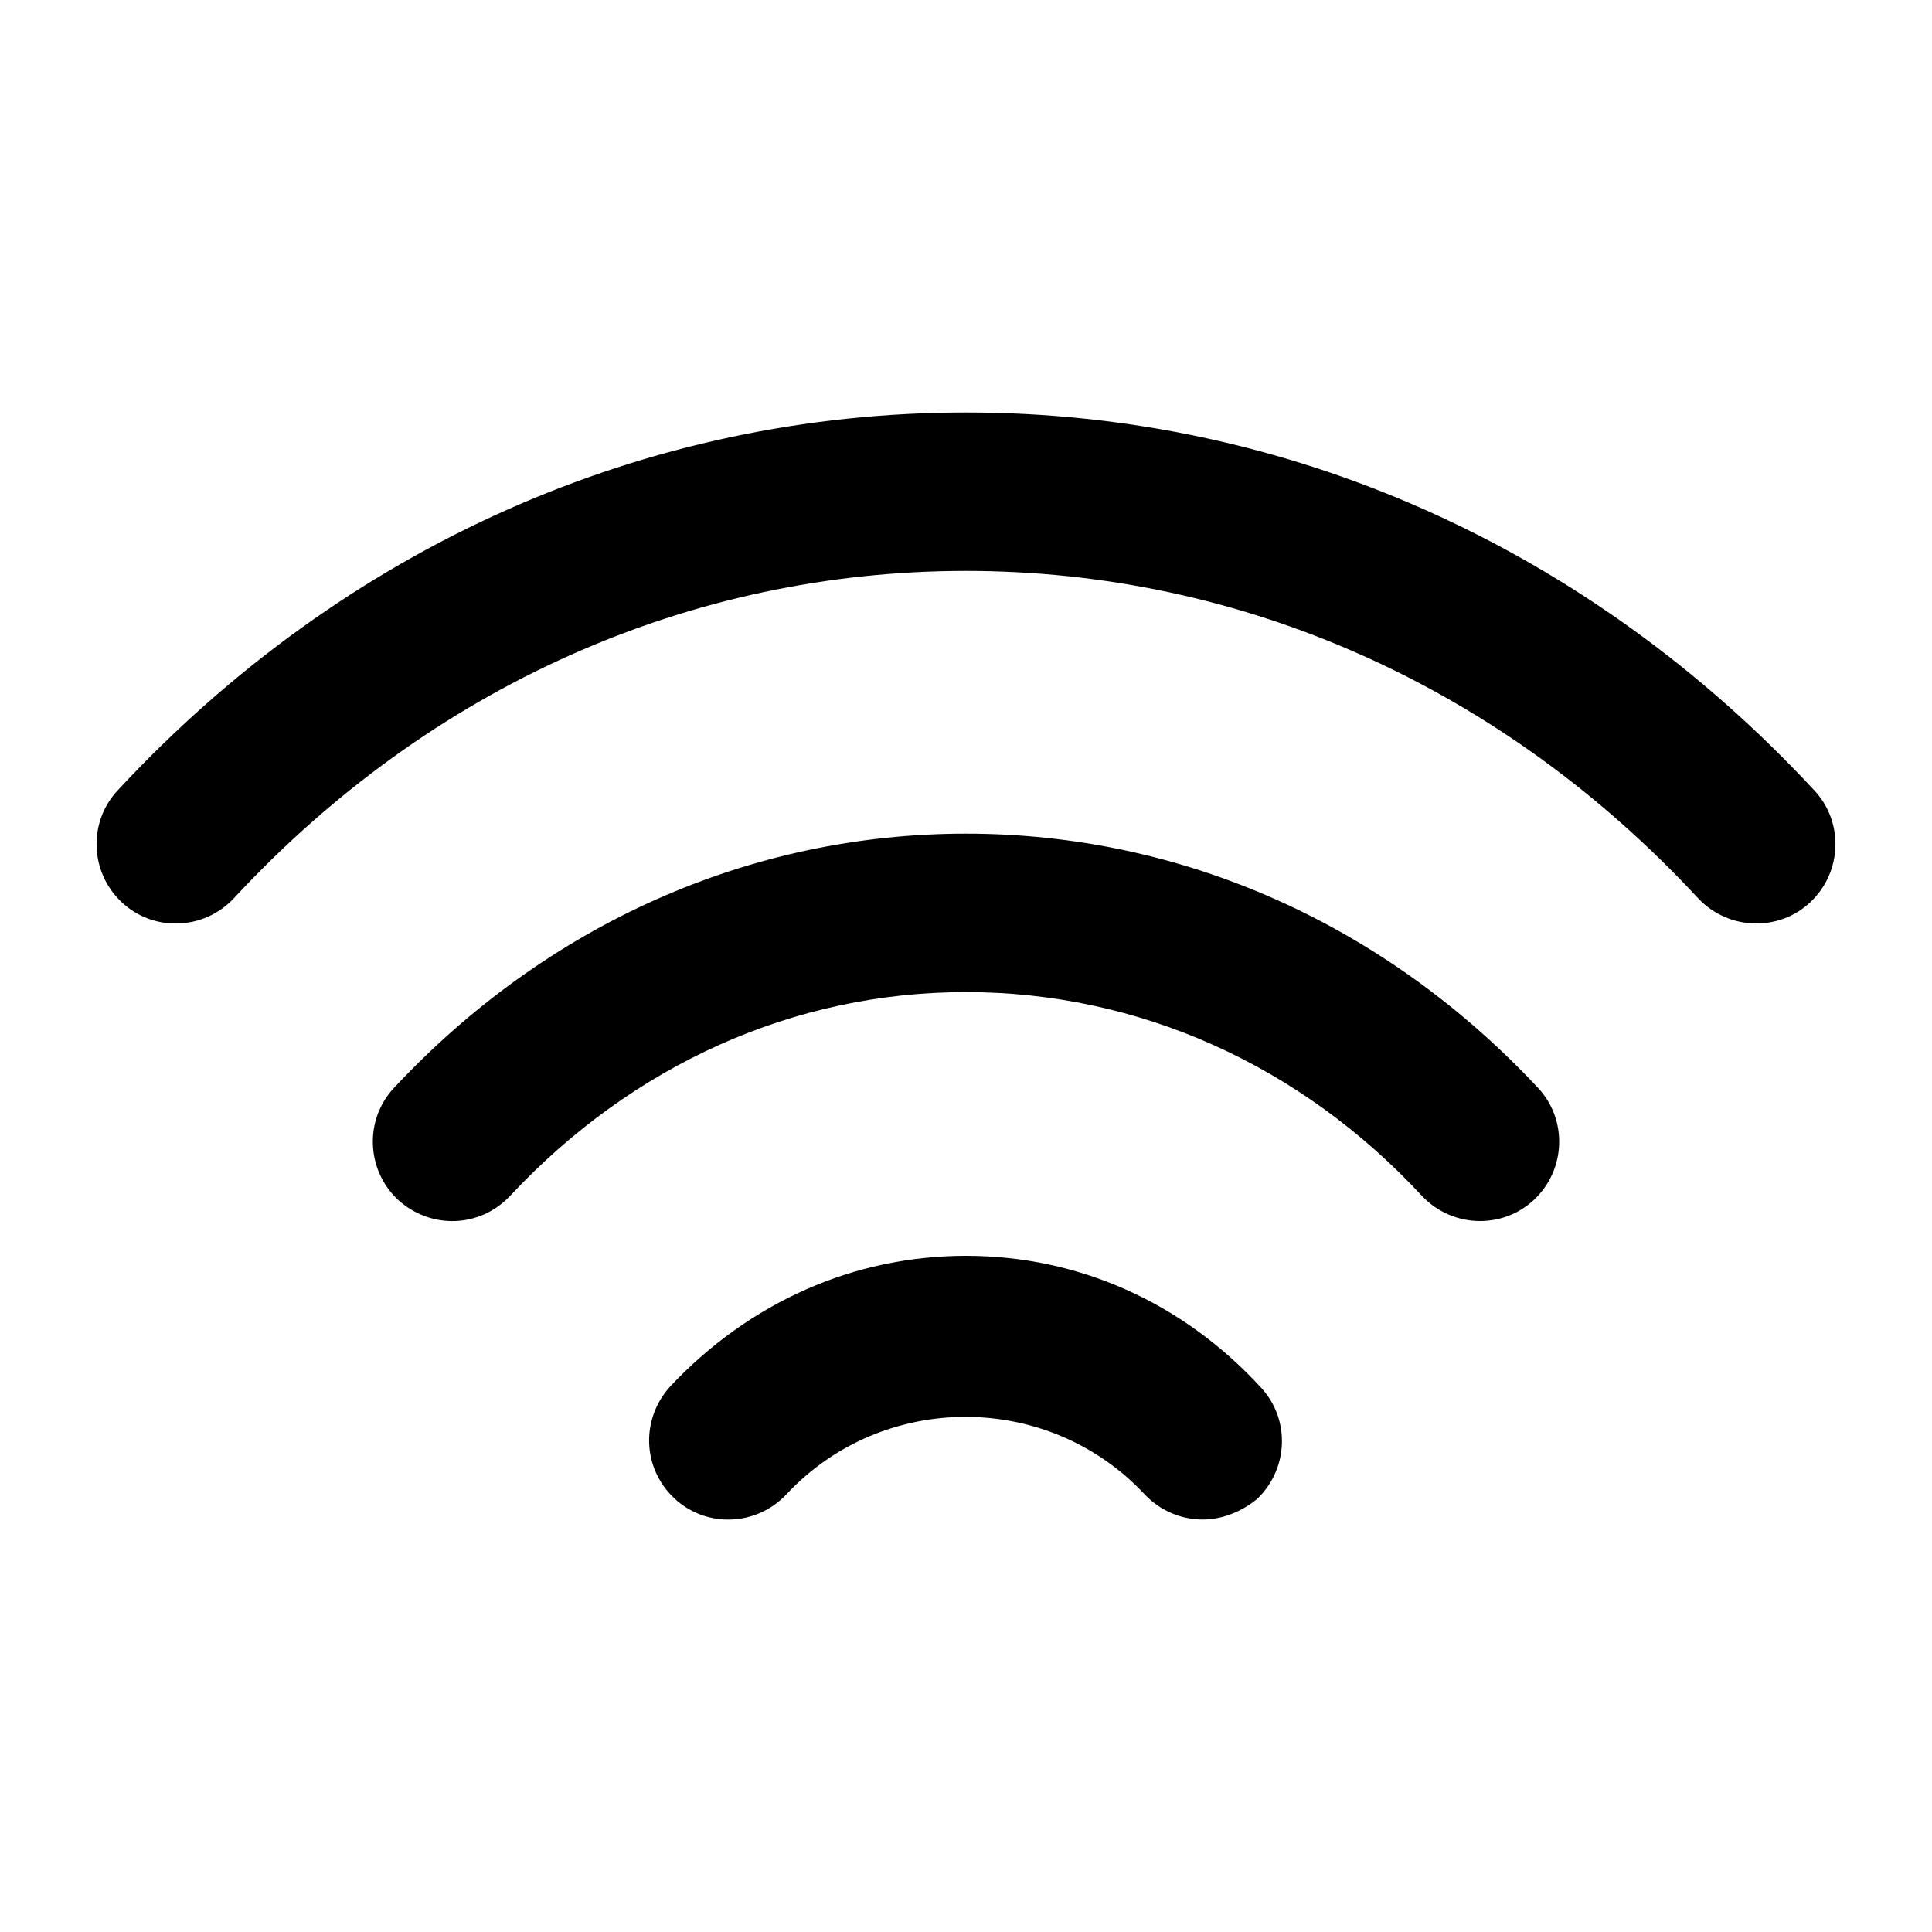 <?xml version="1.0" encoding="utf-8"?>
<!-- Generator: Adobe Illustrator 23.0.6, SVG Export Plug-In . SVG Version: 6.00 Build 0)  -->
<svg version="1.1" id="Layer_1" xmlns="http://www.w3.org/2000/svg" xmlns:xlink="http://www.w3.org/1999/xlink" x="0px" y="0px"
	 viewBox="0 0 20 20" style="enable-background:new 0 0 20 20;" xml:space="preserve">
<g>
	<path d="M12.45,15.73c-0.22,0-0.44-0.09-0.6-0.26c-1-1.07-2.71-1.07-3.71,0c-0.31,0.33-0.83,0.35-1.16,0.04
		c-0.33-0.31-0.35-0.82-0.04-1.16C7.76,13.48,8.84,13,10,13s2.24,0.48,3.05,1.36c0.31,0.33,0.29,0.85-0.04,1.16
		C12.85,15.65,12.65,15.73,12.45,15.73z M15.32,12.64c-0.22,0-0.44-0.09-0.6-0.26c-1.26-1.36-2.94-2.11-4.72-2.11
		s-3.45,0.75-4.72,2.11c-0.31,0.33-0.82,0.35-1.16,0.04c-0.33-0.31-0.35-0.83-0.04-1.16C5.66,9.57,7.76,8.63,10,8.63
		s4.34,0.94,5.92,2.63c0.31,0.33,0.29,0.85-0.04,1.16C15.72,12.57,15.52,12.64,15.32,12.64z M18.18,9.56c-0.22,0-0.44-0.09-0.6-0.26
		C15.55,7.11,12.86,5.91,10,5.91S4.45,7.11,2.42,9.3C2.11,9.63,1.59,9.65,1.26,9.34C0.93,9.03,0.91,8.51,1.22,8.18
		C3.56,5.66,6.68,4.27,10,4.27s6.44,1.39,8.78,3.91c0.31,0.33,0.29,0.85-0.04,1.16C18.58,9.49,18.38,9.56,18.18,9.56z"/>
</g>
</svg>
